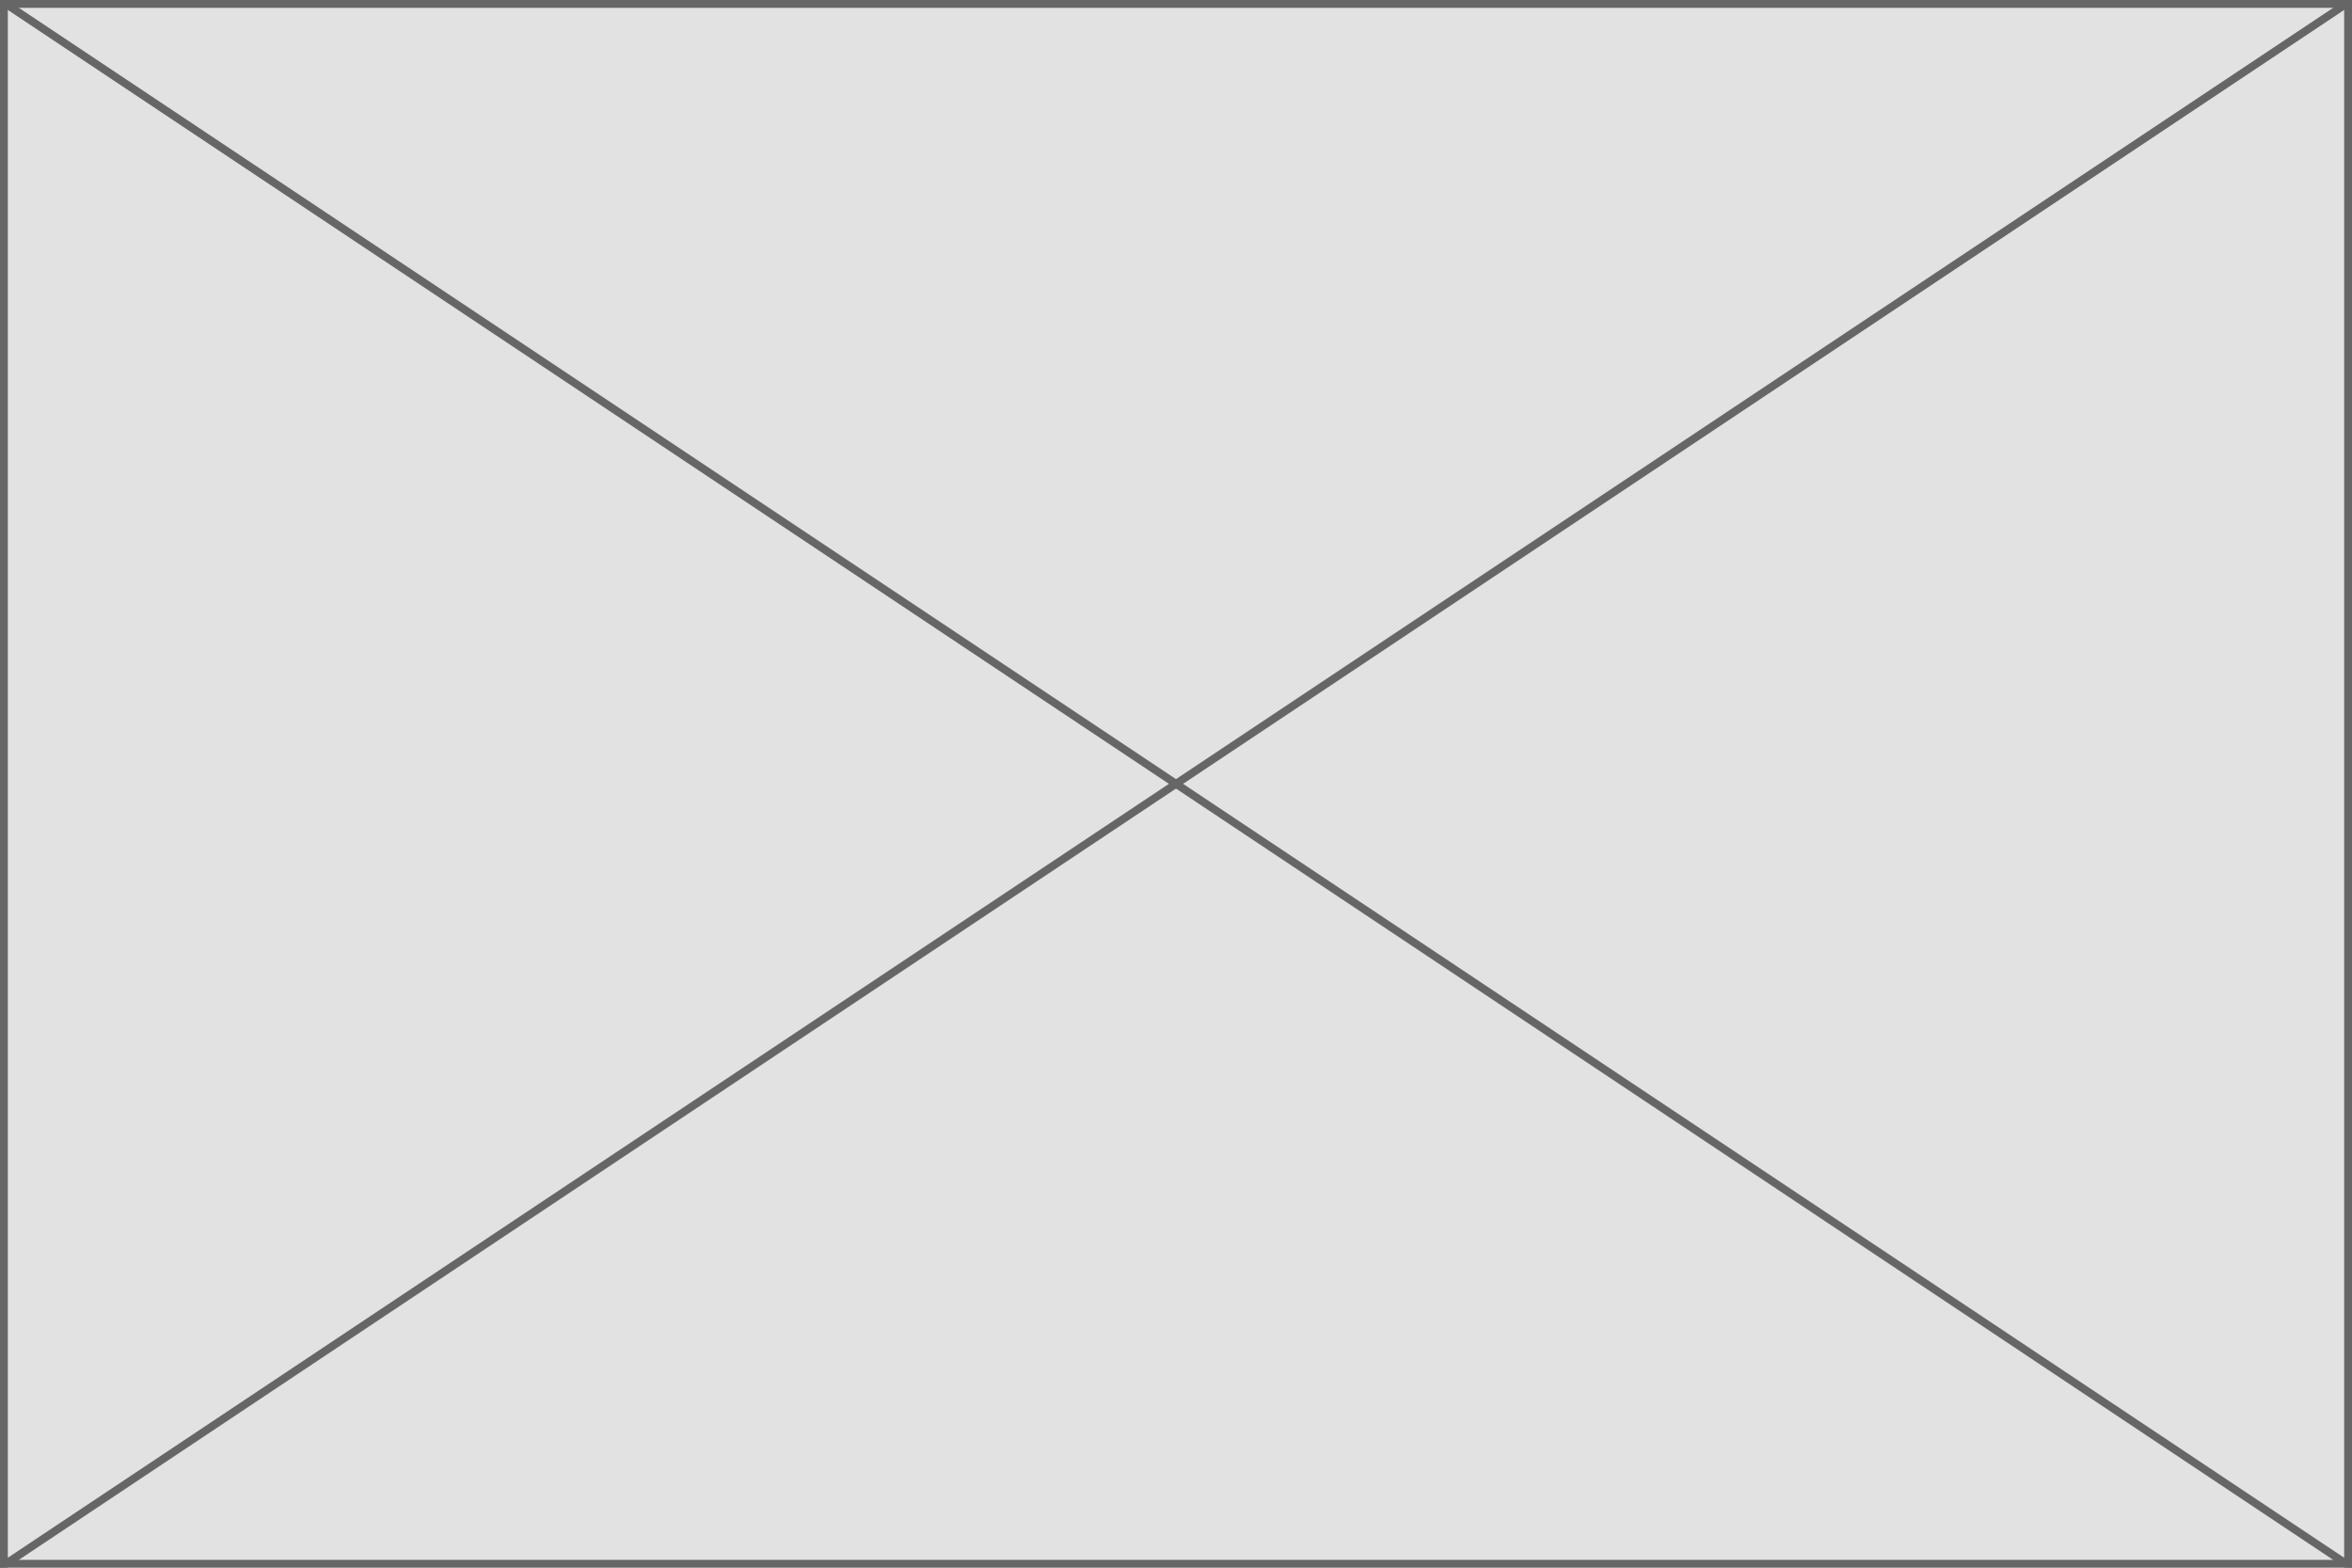 <svg height="800" viewBox="0 0 1200 800" width="1200" xmlns="http://www.w3.org/2000/svg"><path d="m2 2h1196v796h-1196z" fill="#e2e2e2"/><path d="m1196 4v792h-1192v-792zm4-4h-1200v800h1200z" fill="#666"/><g fill="none" stroke="#666" stroke-miterlimit="10" stroke-width="4"><path d="m0 0 1200 800"/><path d="m1200 0-1200 800"/></g></svg>